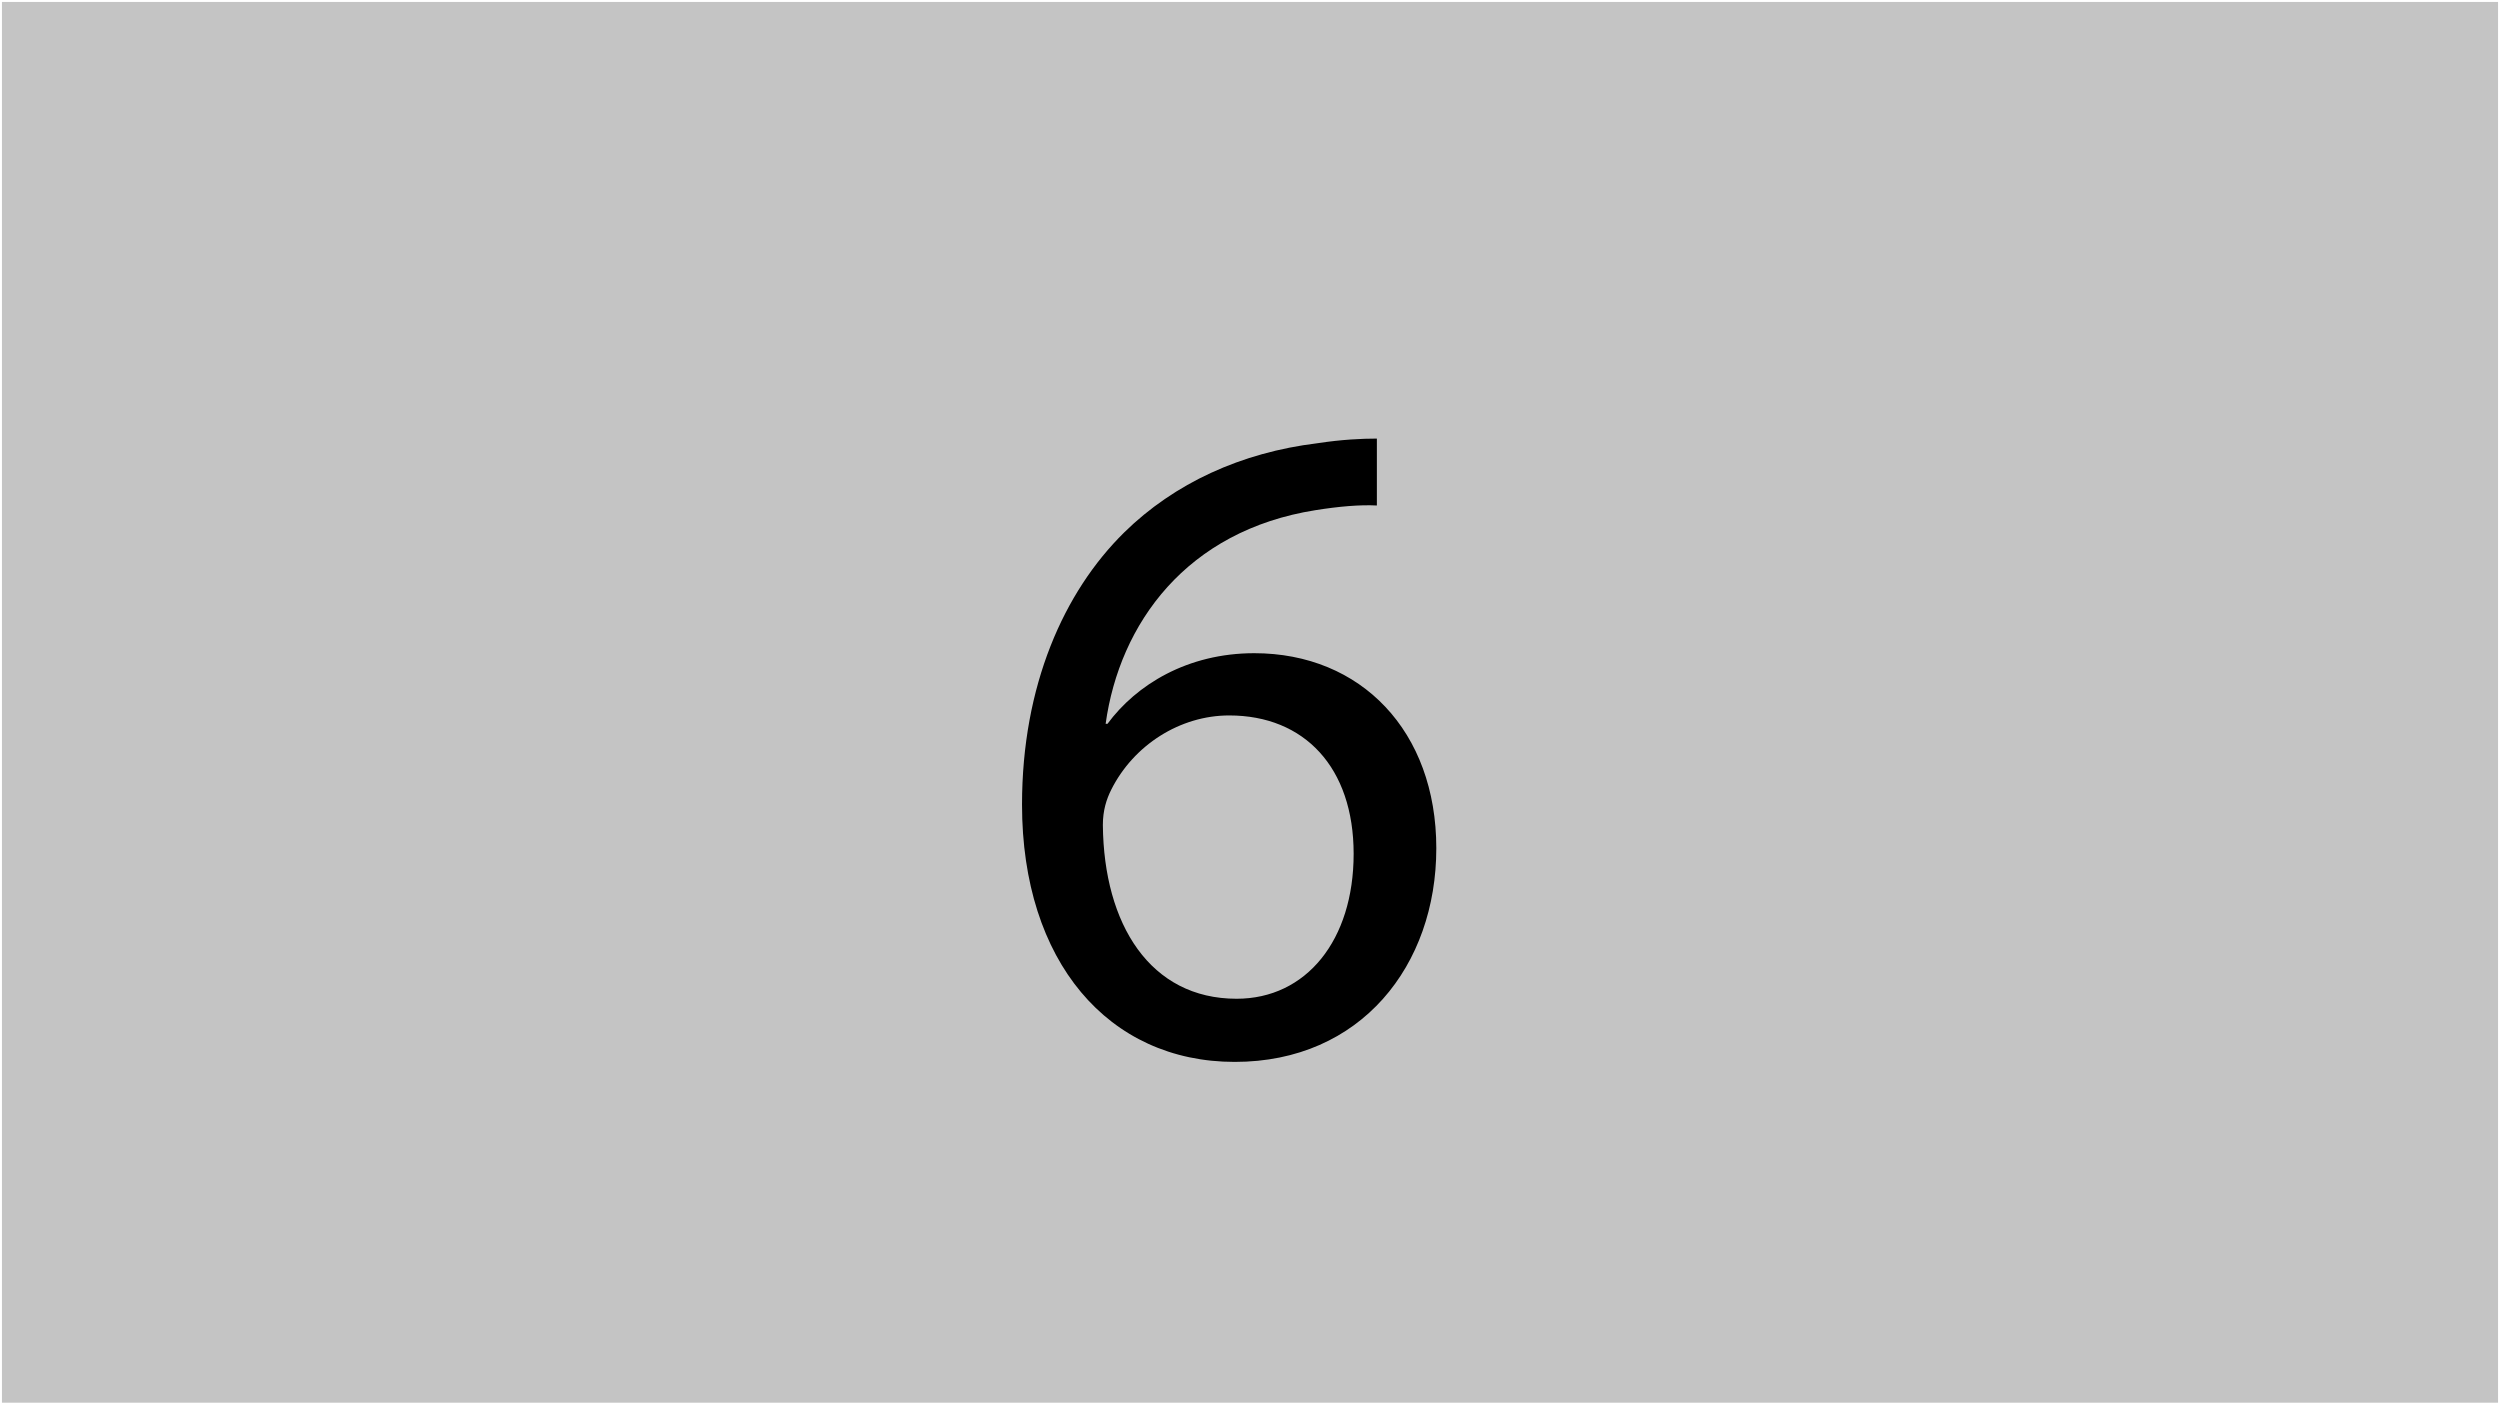 <?xml version="1.0" encoding="UTF-8"?>
<svg xmlns="http://www.w3.org/2000/svg" viewBox="0 0 640.2 359.7">
  <defs>
    <style>
      .cls-1 {
        fill: #c4c4c4;
      }
    </style>
  </defs>
  <g id="Layer_2" data-name="Layer 2">
    <rect class="cls-1" x=".5" y=".5" width="639.2" height="358.7"/>
  </g>
  <g id="Layer_3_copy_5" data-name="Layer 3 copy 5">
    <path d="m352.59,129.45c-4.28-.24-9.75.24-15.7,1.19-33.06,5.23-50.19,29.02-53.76,54.71h.48c7.37-9.99,20.46-18.08,37.58-18.08,27.36,0,46.62,19.98,46.62,49.95s-19.27,54.71-51.62,54.71-54.47-25.69-54.47-65.89c0-30.45,10.7-54.47,26.17-69.7,12.84-12.61,29.97-20.46,49.48-22.84,6.18-.95,11.42-1.19,15.22-1.19v17.13Zm-5.95,89.2c0-22.12-12.61-35.44-31.87-35.44-12.61,0-24.5,7.61-30.21,19.03-1.19,2.38-2.14,5.23-2.14,9.04.24,25.45,12.13,44.48,34.25,44.48,17.84,0,29.97-14.99,29.97-37.11Z"/>
  </g>
</svg>